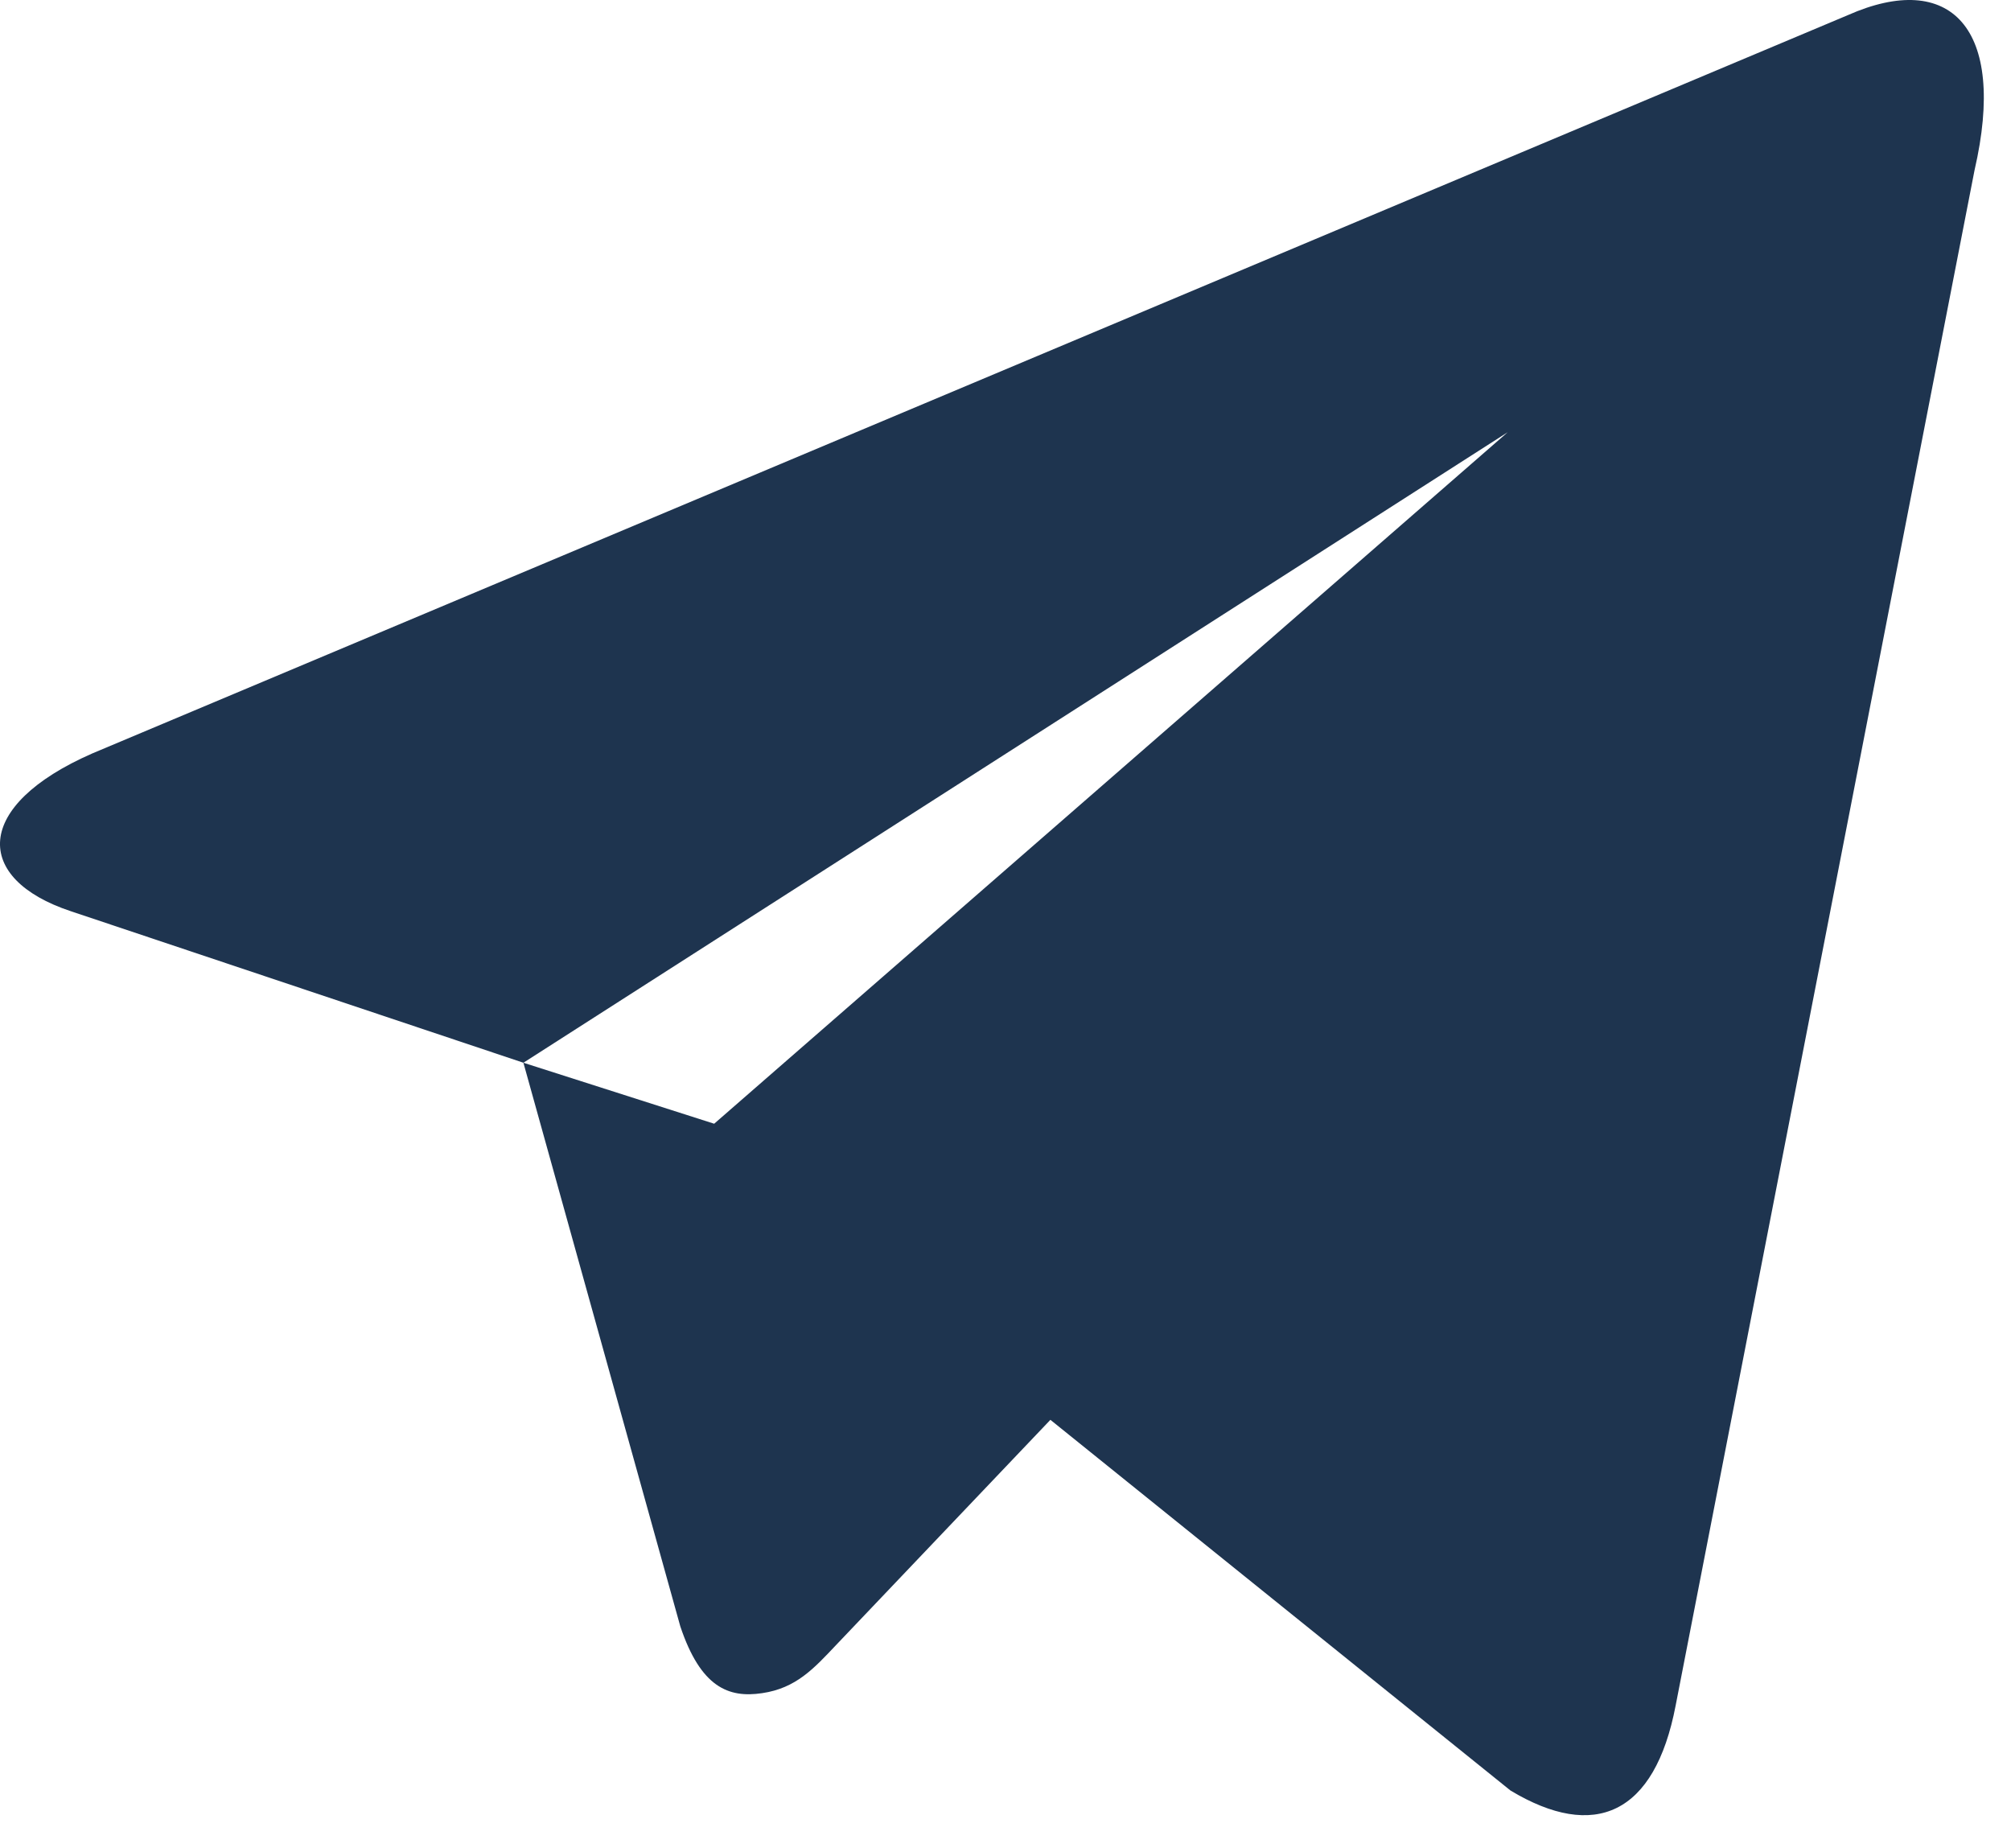 <svg width="37" height="34" viewBox="0 0 37 34" fill="none" xmlns="http://www.w3.org/2000/svg">
<path d="M13.14 20.672L27.74 7.951L9.63 19.55L1.301 16.762C-0.491 16.166 -0.501 14.822 1.703 13.858L33.999 0.278C35.874 -0.552 36.936 0.499 36.329 3.132L30.83 31.374C30.445 33.386 29.334 33.866 27.791 32.938L19.326 26.119L15.38 30.265C14.976 30.692 14.647 31.056 14.023 31.147C13.403 31.241 12.892 31.038 12.517 29.919L9.63 19.55L13.14 20.672Z" fill="#1E344F"/>
</svg>
